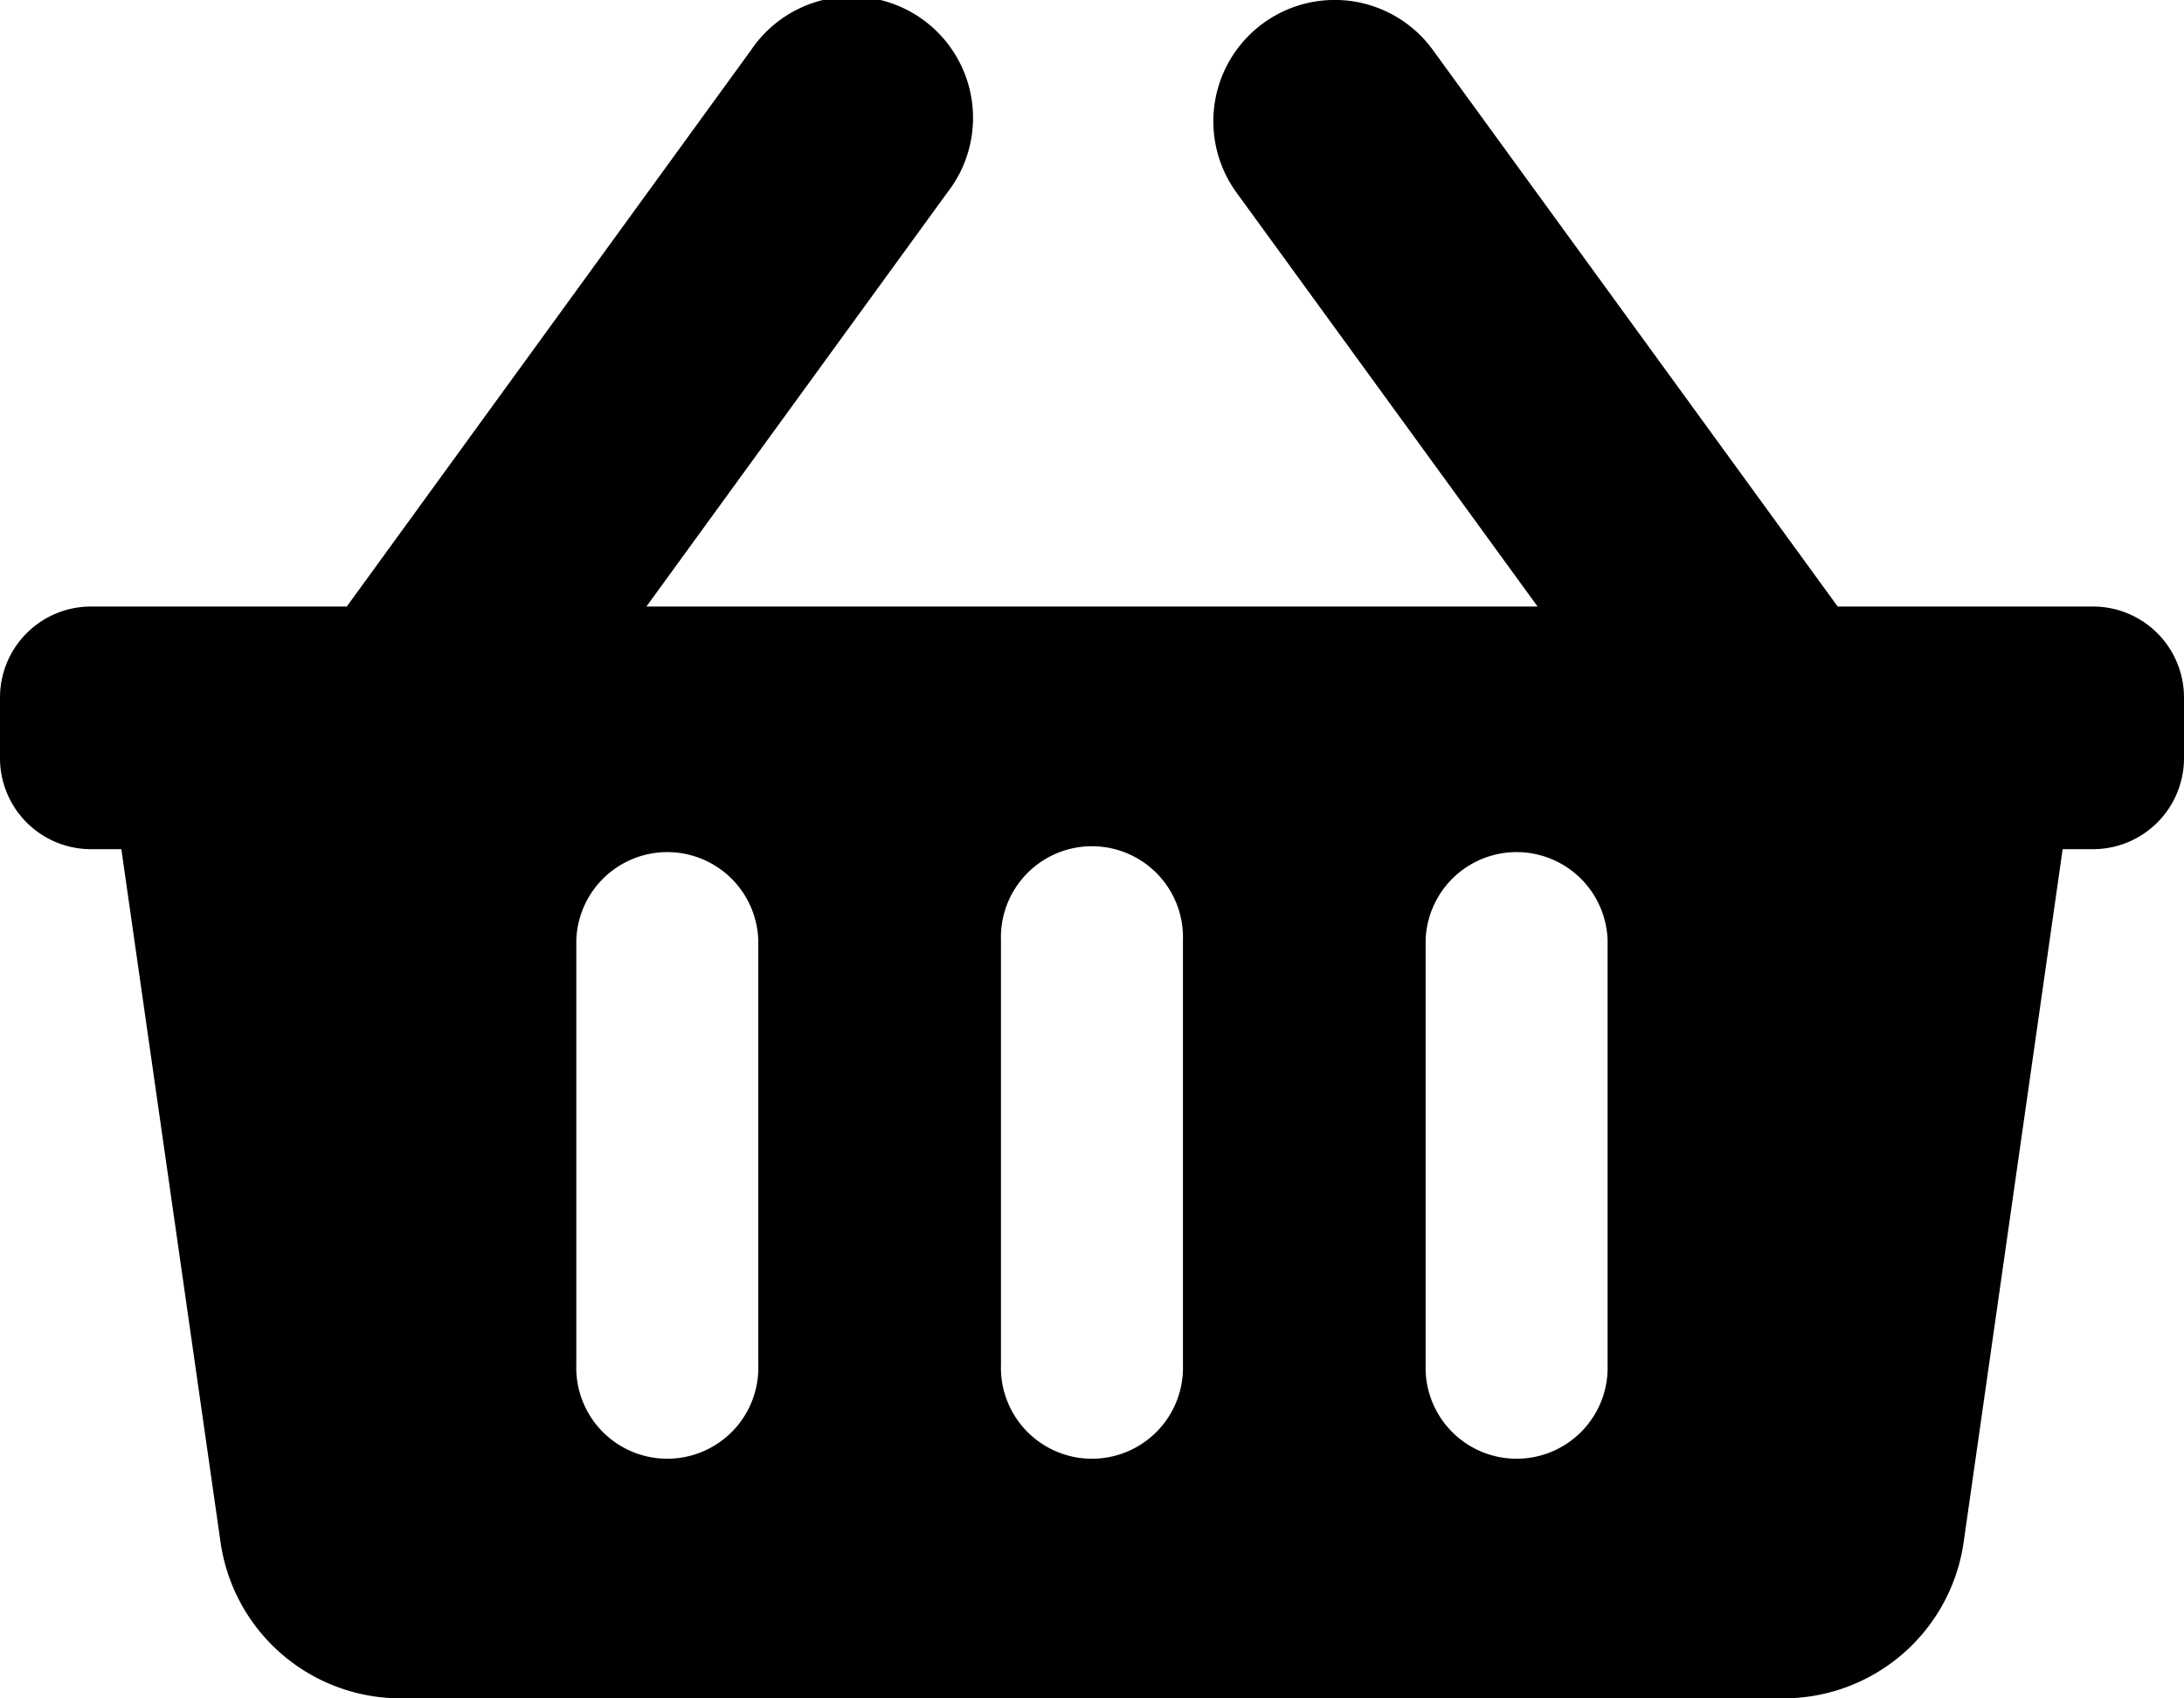 <svg xmlns="http://www.w3.org/2000/svg" width="23.056" height="17.932" viewBox="0 0 23.056 17.932">
  <path id="Icon_awesome-shopping-basket" data-name="Icon awesome-shopping-basket" d="M23.056,9.615v.64a.961.961,0,0,1-.961.961h-.32L20.73,18.532a1.921,1.921,0,0,1-1.9,1.65H4.228a1.921,1.921,0,0,1-1.9-1.65L1.281,11.216H.961A.961.961,0,0,1,0,10.255v-.64a.961.961,0,0,1,.961-.961h2.7L7.93,2.777A1.281,1.281,0,1,1,10,4.284L6.824,8.654h9.408l-3.178-4.37a1.281,1.281,0,0,1,2.072-1.507L19.4,8.654h2.7A.961.961,0,0,1,23.056,9.615ZM12.488,16.66V12.177a.961.961,0,1,0-1.921,0V16.66a.961.961,0,1,0,1.921,0Zm4.483,0V12.177a.961.961,0,0,0-1.921,0V16.66a.961.961,0,1,0,1.921,0Zm-8.966,0V12.177a.961.961,0,0,0-1.921,0V16.66a.961.961,0,1,0,1.921,0Z" transform="translate(0 -2.25)"/>
</svg>
